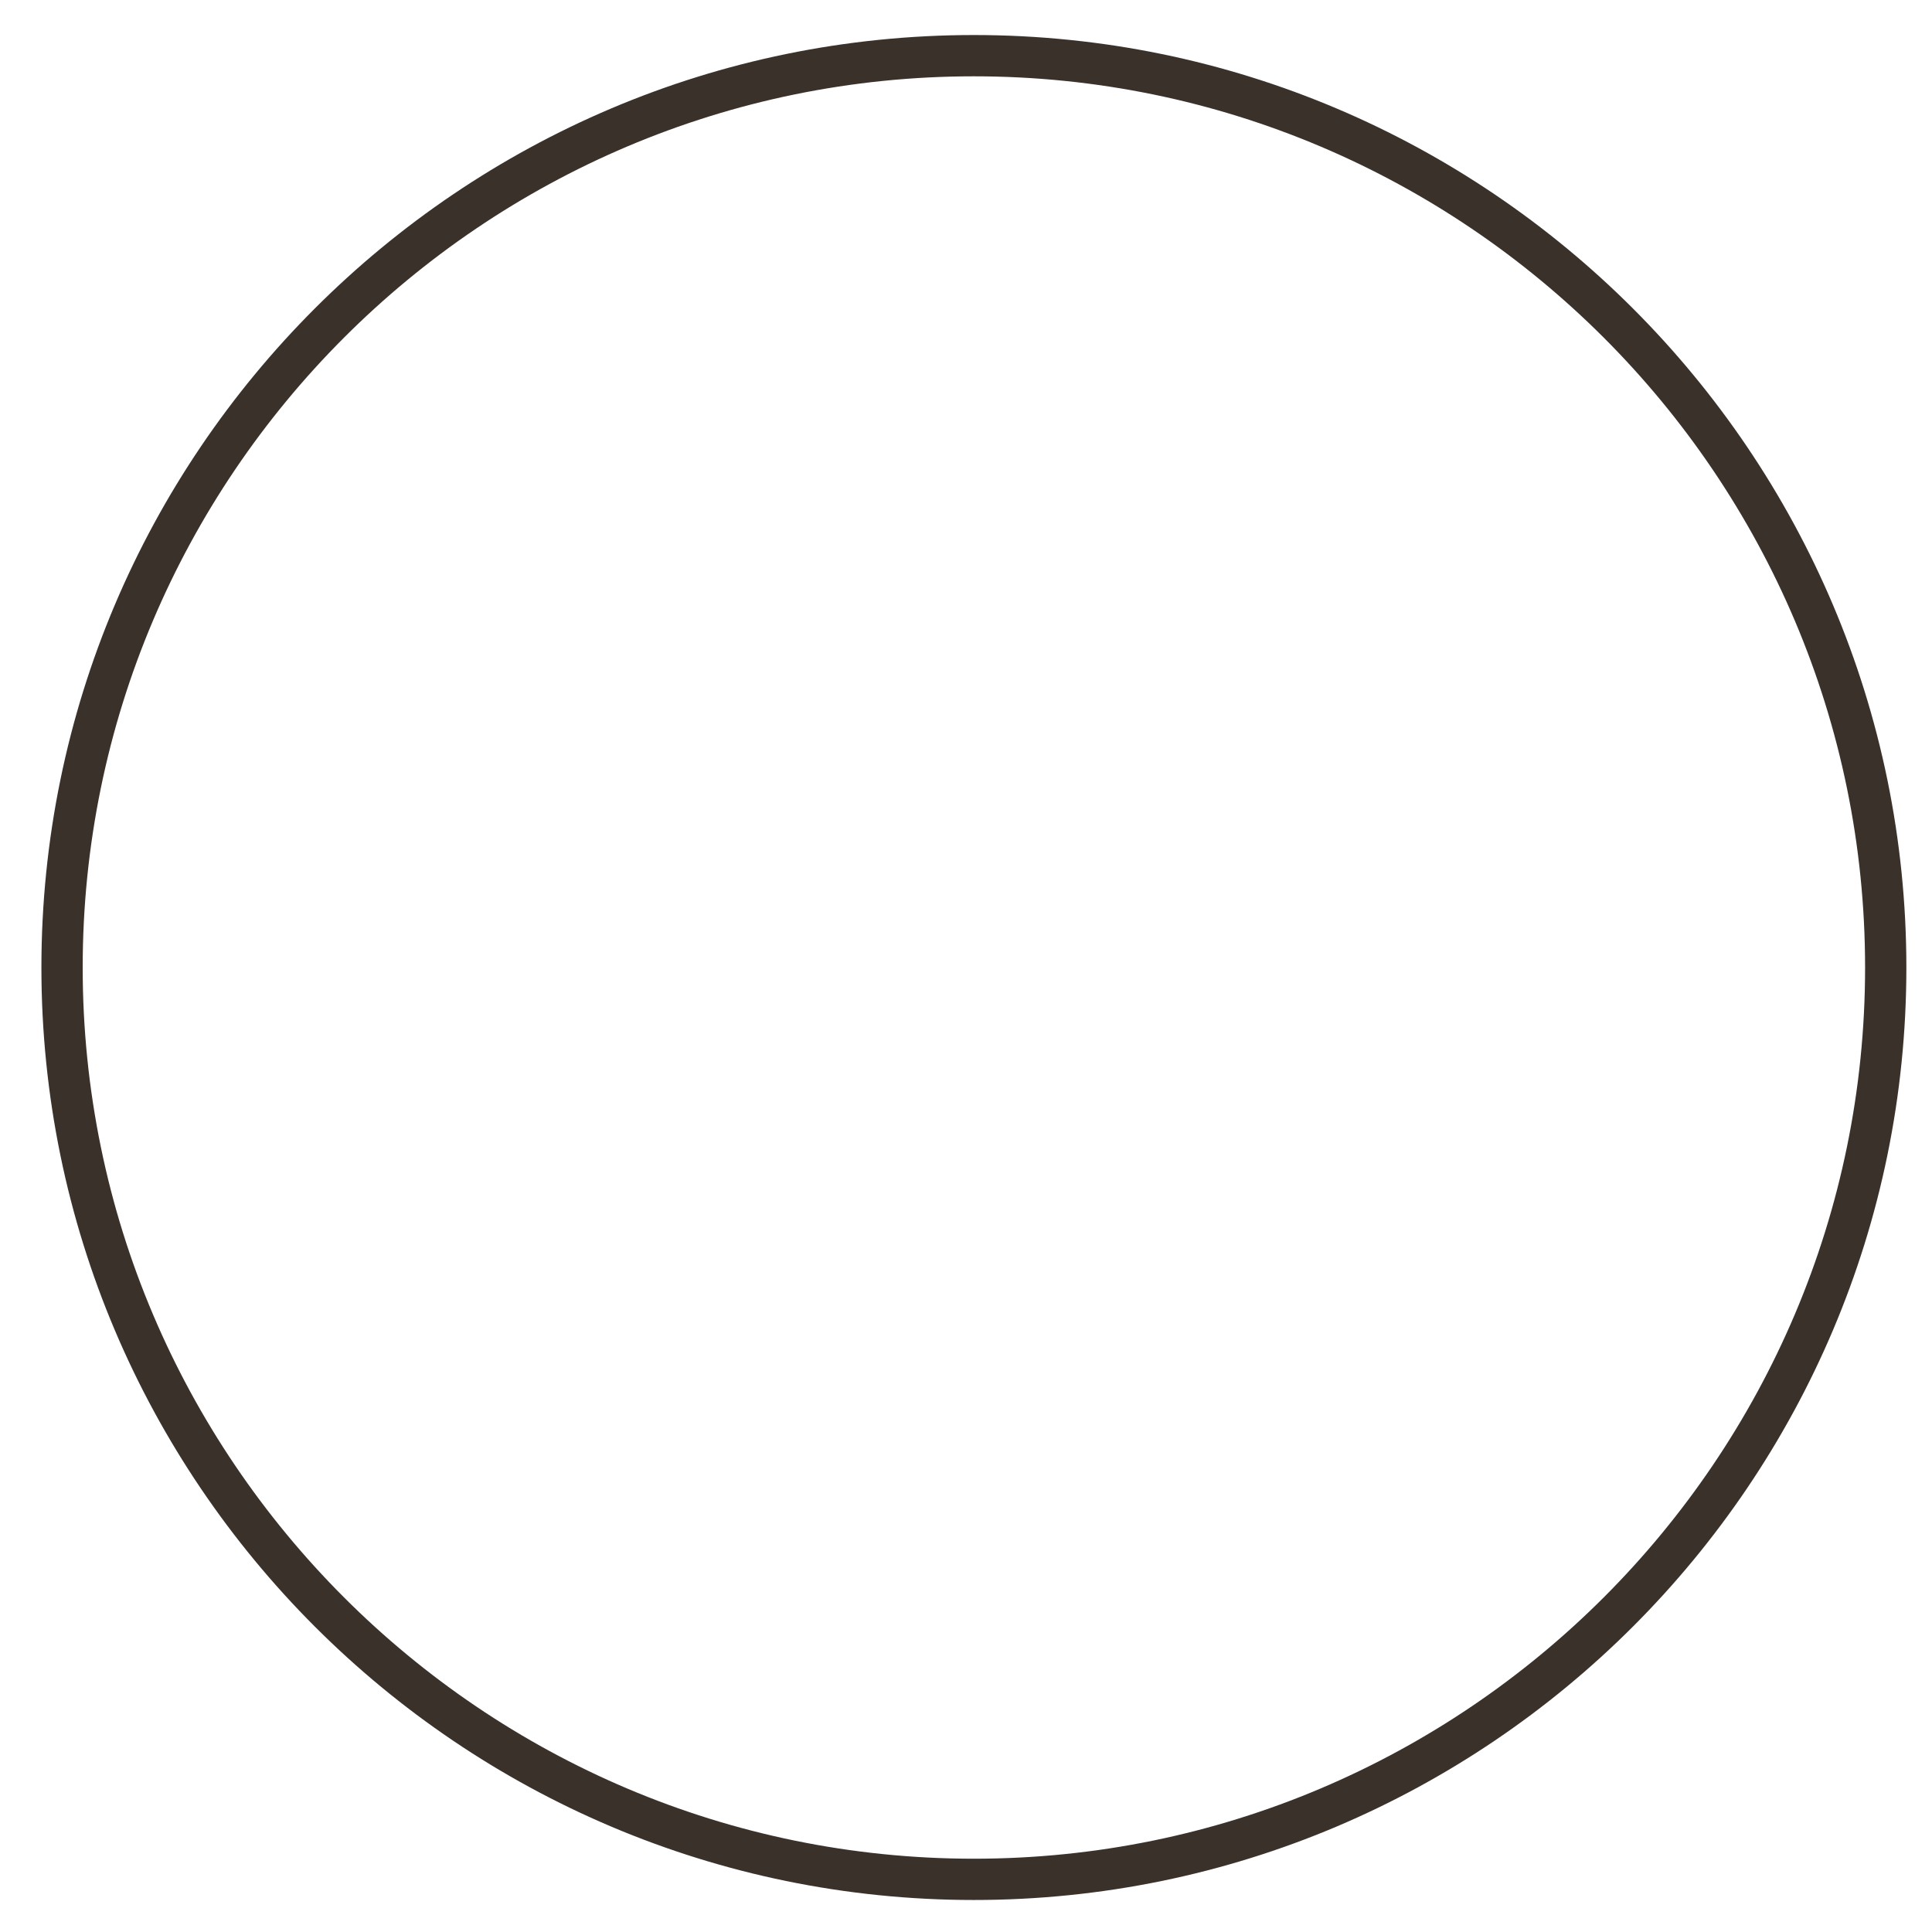 <?xml version="1.0" encoding="UTF-8" standalone="no"?><svg width='30' height='30' viewBox='0 0 30 30' fill='none' xmlns='http://www.w3.org/2000/svg'>
<path d='M15.122 0.544C7.138 0.544 0.643 7.04 0.643 15.024C0.643 23.008 7.138 29.503 15.122 29.503C23.107 29.503 29.602 23.008 29.602 15.024C29.602 7.04 23.107 0.544 15.122 0.544ZM15.122 28.862C7.492 28.862 1.284 22.654 1.284 15.024C1.284 7.393 7.492 1.185 15.122 1.185C22.753 1.185 28.961 7.393 28.961 15.024C28.961 22.654 22.753 28.862 15.122 28.862Z' fill='#3A312A'/>
</svg>
